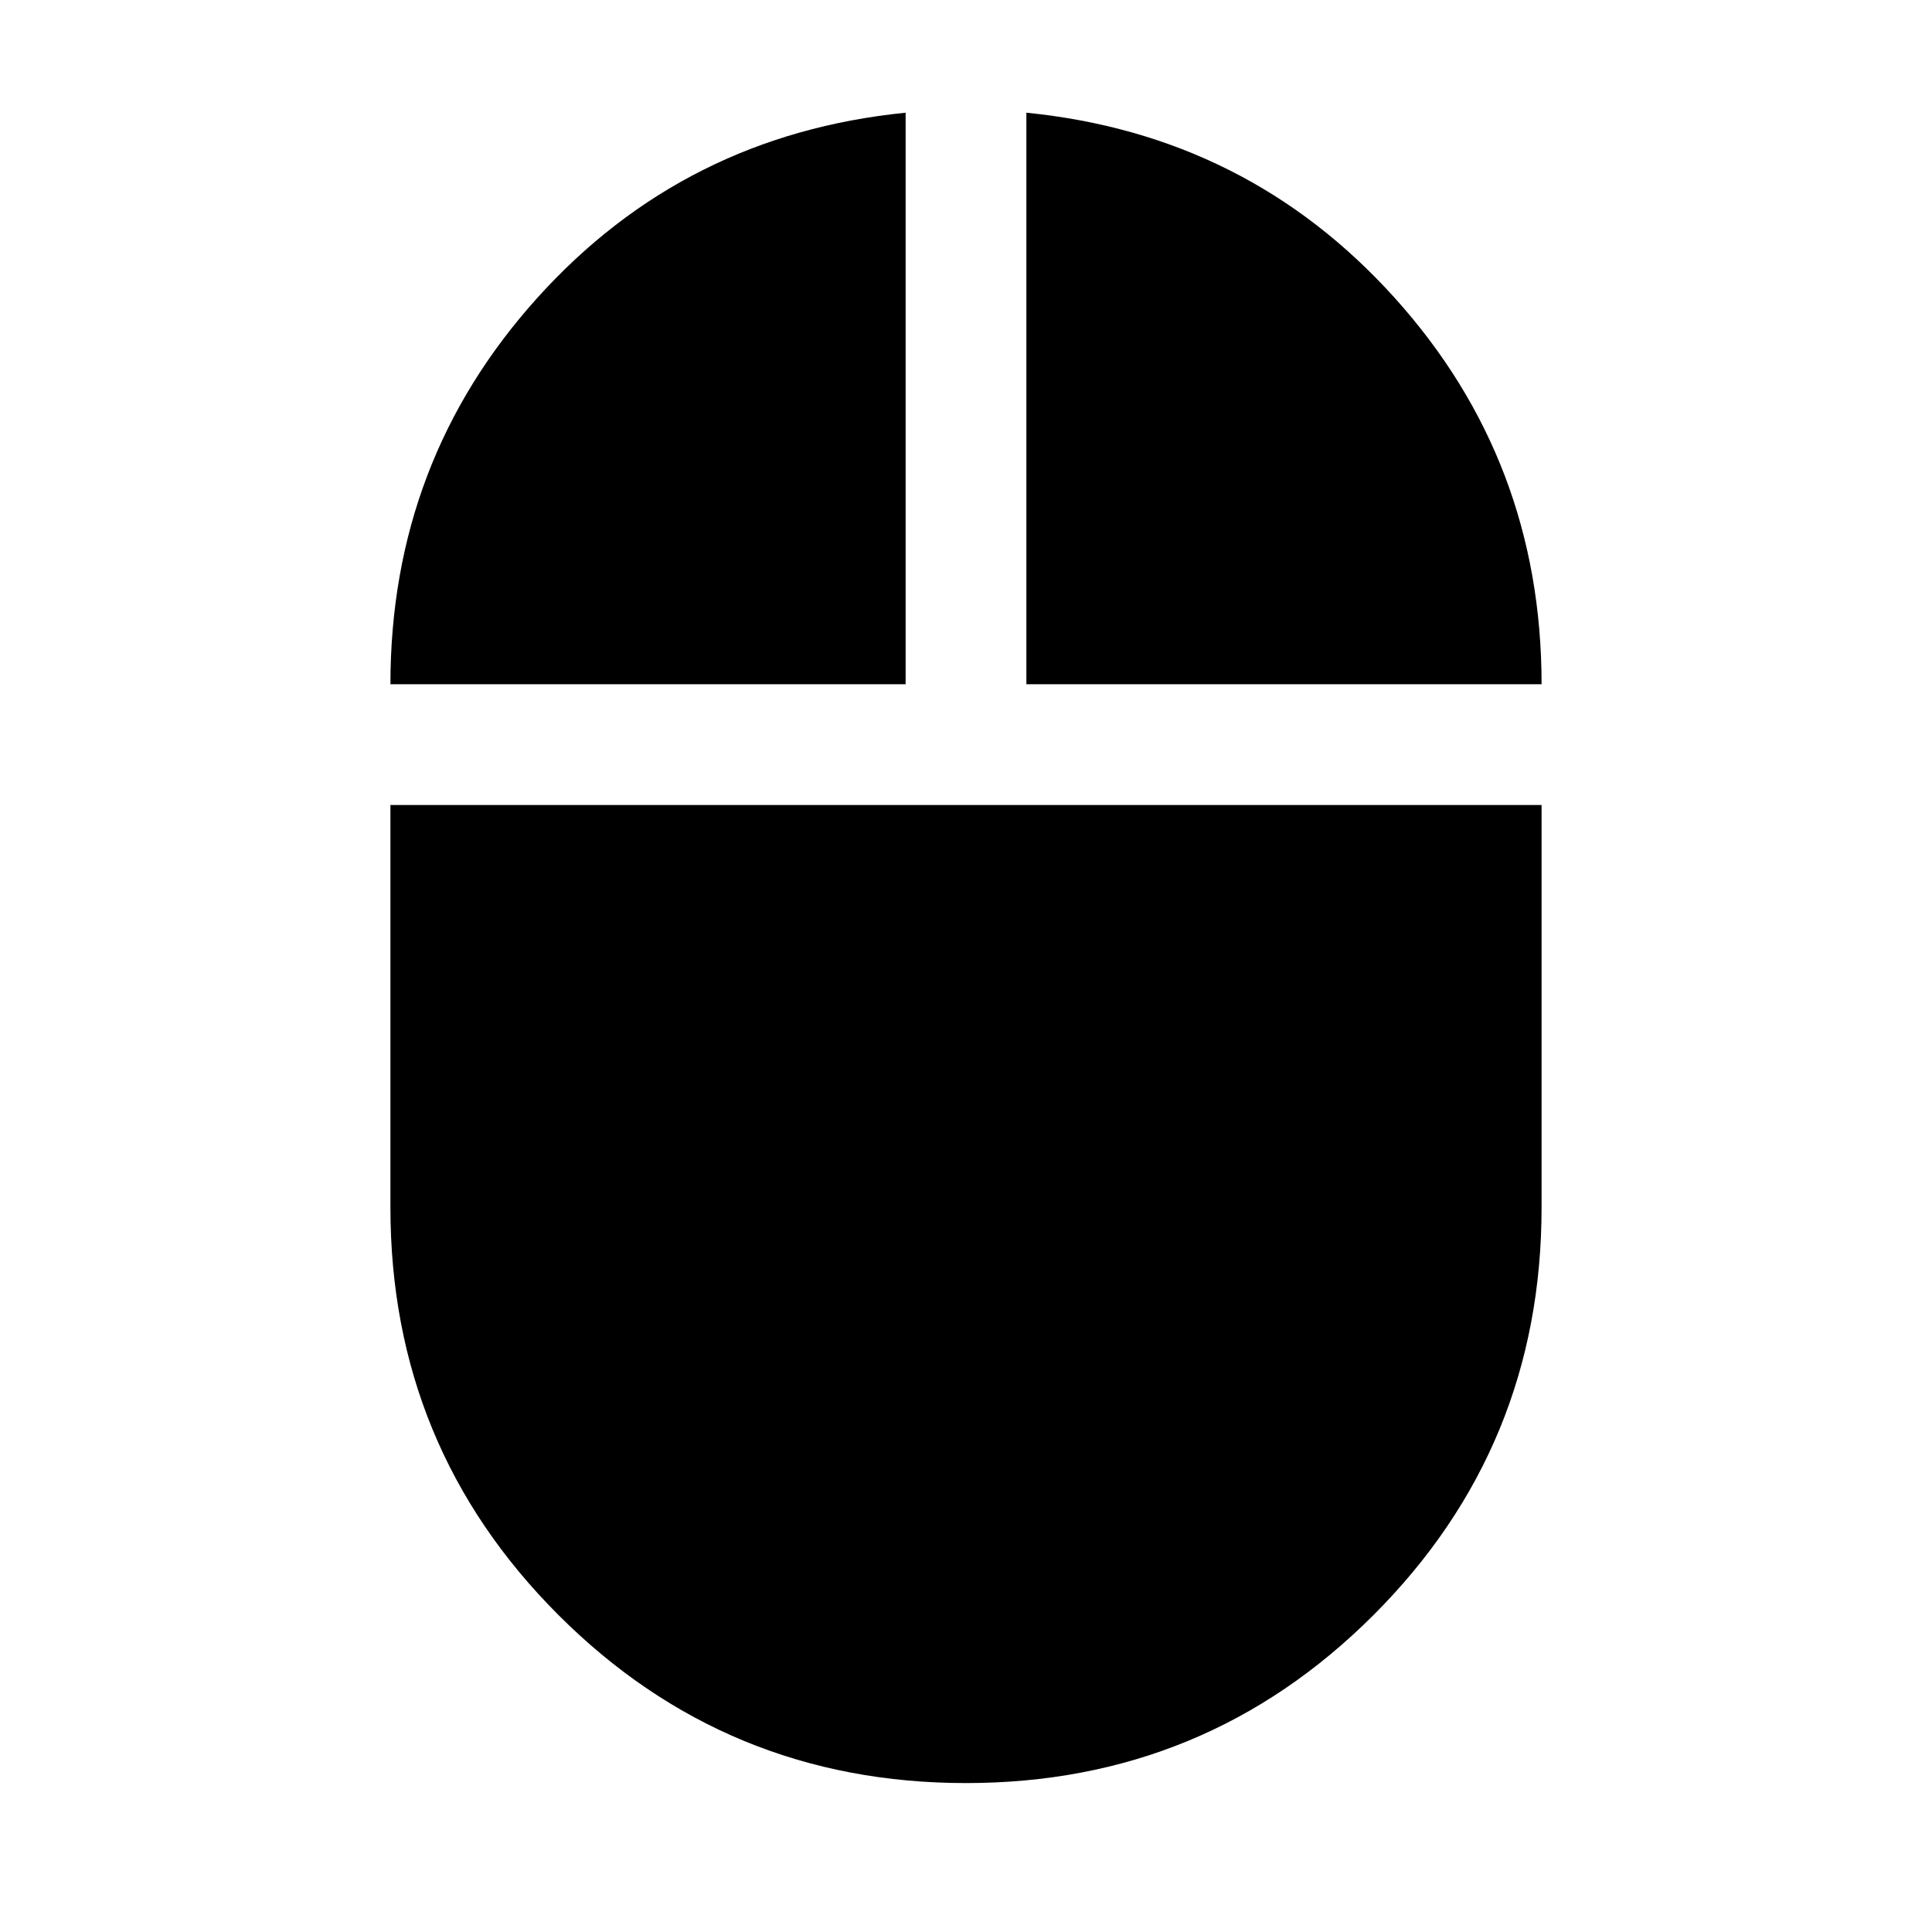 <svg xmlns="http://www.w3.org/2000/svg" width="48" height="48" viewBox="0 0 48 48"><path d="M24 44.3q-5.95 0-10.125-4.175T9.7 30V20h28.6v10q0 5.95-4.175 10.125T24 44.3ZM9.7 17q0-5.55 3.65-9.6t9.15-4.6V17Zm15.8 0V2.8q5.5.55 9.15 4.6 3.65 4.05 3.65 9.6Z"/></svg>